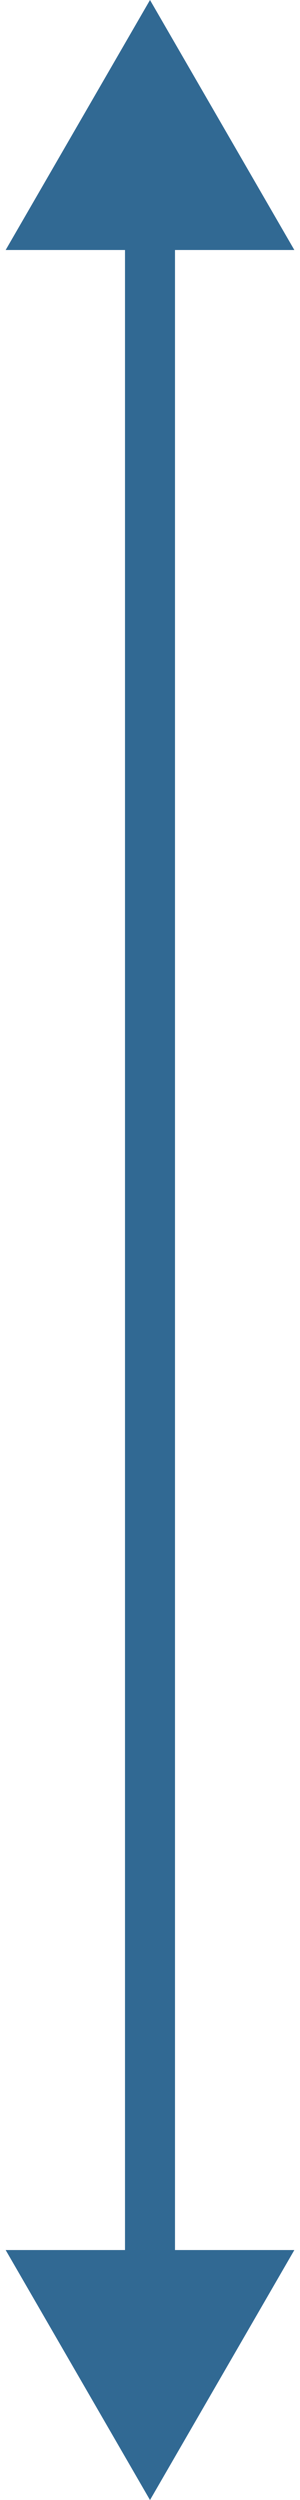 <svg width="12" height="100" viewBox="0 0 12 100" fill="none" xmlns="http://www.w3.org/2000/svg">
<path id="Arrow 2" d="M6 0L0.226 10L11.774 10L6 0ZM6 100L11.774 90L0.226 90L6 100ZM5 9L5 91L7 91L7 9L5 9Z" fill="#316993"/>
</svg>
